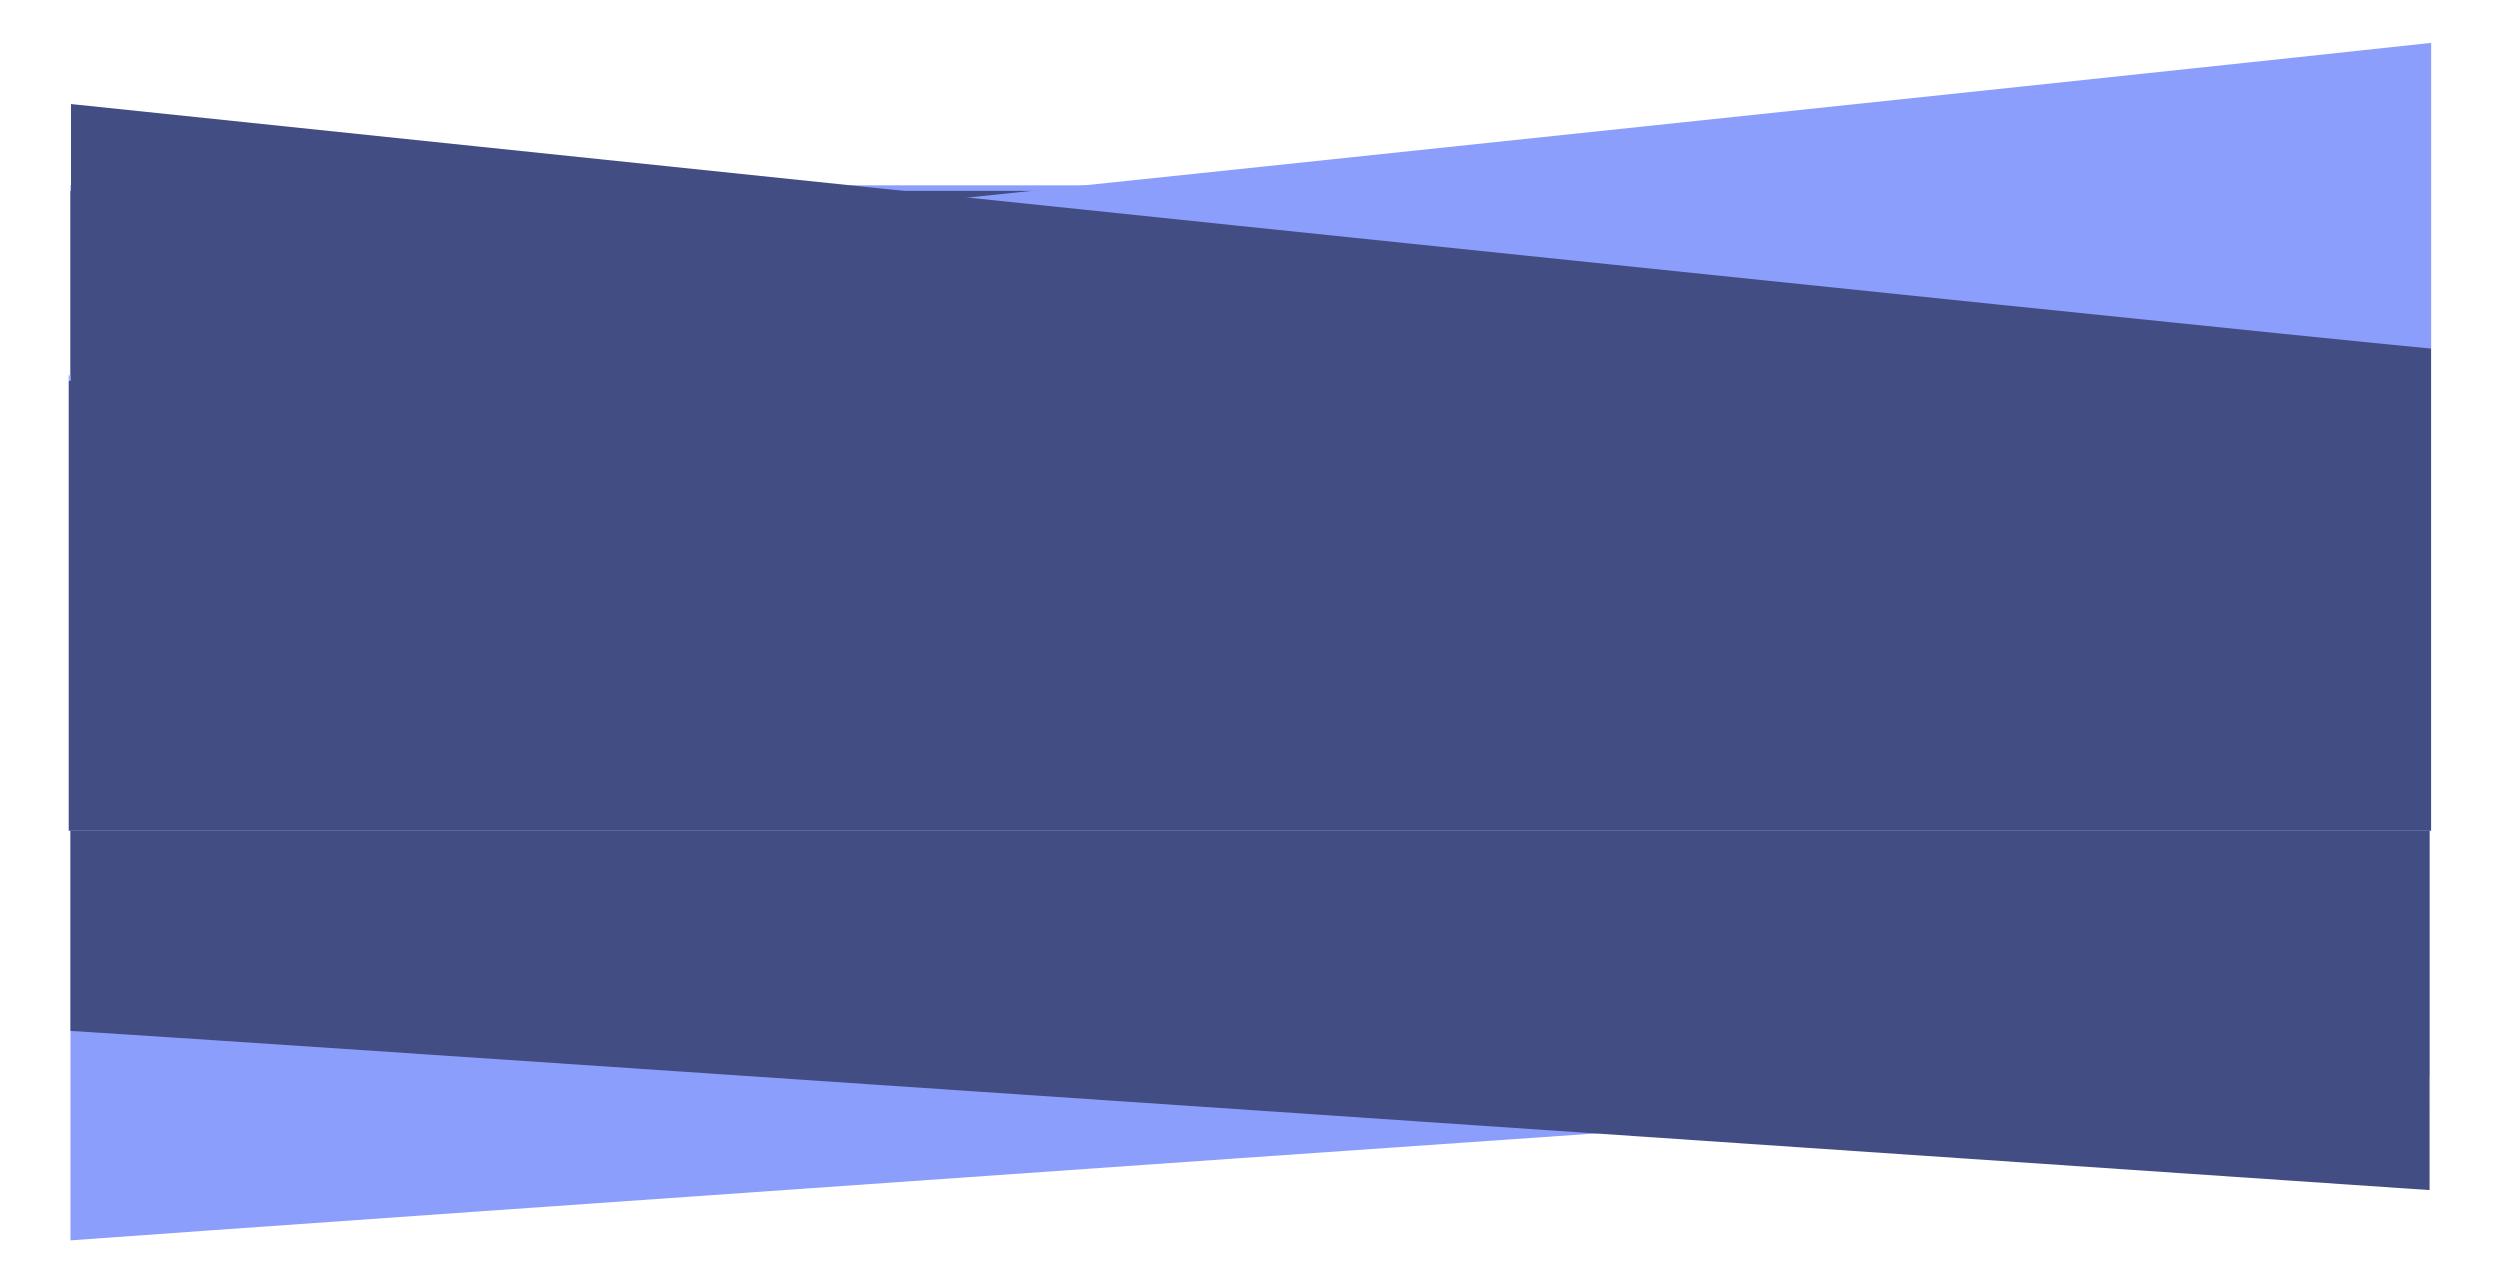 <svg xmlns="http://www.w3.org/2000/svg" xmlns:xlink="http://www.w3.org/1999/xlink" width="1331.19" height="671.199" viewBox="0 0 1331.19 671.199">
  <defs>
    <filter id="Path_14" x="0" y="64.127" width="1331.19" height="607.072" filterUnits="userSpaceOnUse">
      <feOffset dy="3" input="SourceAlpha"></feOffset>
      <feGaussianBlur stdDeviation="12.5" result="blur"></feGaussianBlur>
      <feFlood flood-color="#424d83" flood-opacity="0.271"></feFlood>
      <feComposite operator="in" in2="blur"></feComposite>
      <feComposite in="SourceGraphic"></feComposite>
    </filter>
    <clipPath id="clip-path">
      <rect id="Rectangle_118" data-name="Rectangle 118" width="1258" height="442.375" transform="translate(0)" fill="#fff" stroke="#707070" stroke-width="1" opacity="0"></rect>
    </clipPath>
    <filter id="Path_14-2" x="-0.989" y="165.268" width="1331.817" height="892.5" filterUnits="userSpaceOnUse">
      <feOffset dy="3" input="SourceAlpha"></feOffset>
      <feGaussianBlur stdDeviation="12.5" result="blur-2"></feGaussianBlur>
      <feFlood flood-color="#424d83" flood-opacity="0.271"></feFlood>
      <feComposite operator="in" in2="blur-2"></feComposite>
      <feComposite in="SourceGraphic"></feComposite>
    </filter>
    <filter id="Path_14-3" x="0.3" y="17.904" width="1331.819" height="892.5" filterUnits="userSpaceOnUse">
      <feOffset dy="3" input="SourceAlpha"></feOffset>
      <feGaussianBlur stdDeviation="12.5" result="blur-3"></feGaussianBlur>
      <feFlood flood-color="#424d83" flood-opacity="0.271"></feFlood>
      <feComposite operator="in" in2="blur-3"></feComposite>
      <feComposite in="SourceGraphic"></feComposite>
    </filter>
  </defs>
  <g id="Group_138" data-name="Group 138" transform="translate(39.532 -40)">
    <g id="HERO" transform="translate(-2.032 138.627)">
      <g id="Hero_BG">
        <path id="Path_91" data-name="Path 91" d="M-3.067,1400.786c86.009-6.35,1150.4-80.851,1256.073-87.416,0-16.839,0-474.38,0-474.38L-3.067,839Z" transform="translate(3.099 -838.954)" fill="#8c9efc"></path>
        <g transform="matrix(1, 0, 0, 1, -37.5, -98.63)" filter="url(#Path_14)">
          <path id="Path_14-4" data-name="Path 14" d="M1252.913,1399.627c-86.391-5.846-1150.489-78.312-1256.169-84.756,0-16.734-.021-447.316-.021-447.316l1256.166.031S1252.913,1380.237,1252.913,1399.627Z" transform="translate(40.78 -768.93)" fill="#424d83"></path>
        </g>
      </g>
    </g>
    <g id="Mask_Group_1" data-name="Mask Group 1" transform="translate(-3 40)" clip-path="url(#clip-path)">
      <g id="HERO-2" data-name="HERO" transform="translate(-0.021 22.818)">
        <g id="Hero_BG-2" data-name="Hero_BG" transform="translate(0 176.95)">
          <path id="Path_91-2" data-name="Path 91" d="M-3.067,1686.04c86.054-9.573,1151.007-121.9,1256.74-131.8,0-25.39,0-715.248,0-715.248L-3.067,839Z" transform="translate(3.088 -838.953)" fill="#8c9efc" opacity="0.81"></path>
          <g transform="matrix(1, 0, 0, 1, -36.51, -199.77)" filter="url(#Path_14-2)">
            <path id="Path_14-5" data-name="Path 14" d="M1253.539,1685.055c-86.436-8.981-1151.063-120.322-1256.8-130.222,0-25.711-.021-687.278-.021-687.278l1256.792.047S1253.539,1655.26,1253.539,1685.055Z" transform="translate(39.79 -667.79)" fill="#424d83"></path>
          </g>
        </g>
        <g id="Hero_BG-3" data-name="Hero_BG" transform="translate(1258.109 847.086) rotate(-180)">
          <path id="Path_91-3" data-name="Path 91" d="M0,847.05c86.055-9.573,1151.013-121.9,1256.733-131.8,0-25.39,0-715.248,0-715.248L0,.011Z" transform="translate(0.021 0.036)" fill="#8c9efc"></path>
          <g transform="matrix(-1, 0, 0, -1, 1294.62, 869.9)" filter="url(#Path_14-3)">
            <path id="Path_14-6" data-name="Path 14" d="M1256.819,817.5C1170.383,808.519,105.754,697.178.021,687.278.021,661.567,0,0,0,0L1256.8.047S1256.819,787.7,1256.819,817.5Z" transform="translate(1294.62 869.9) rotate(-180)" fill="#424d83"></path>
          </g>
        </g>
      </g>
    </g>
  </g>
</svg>